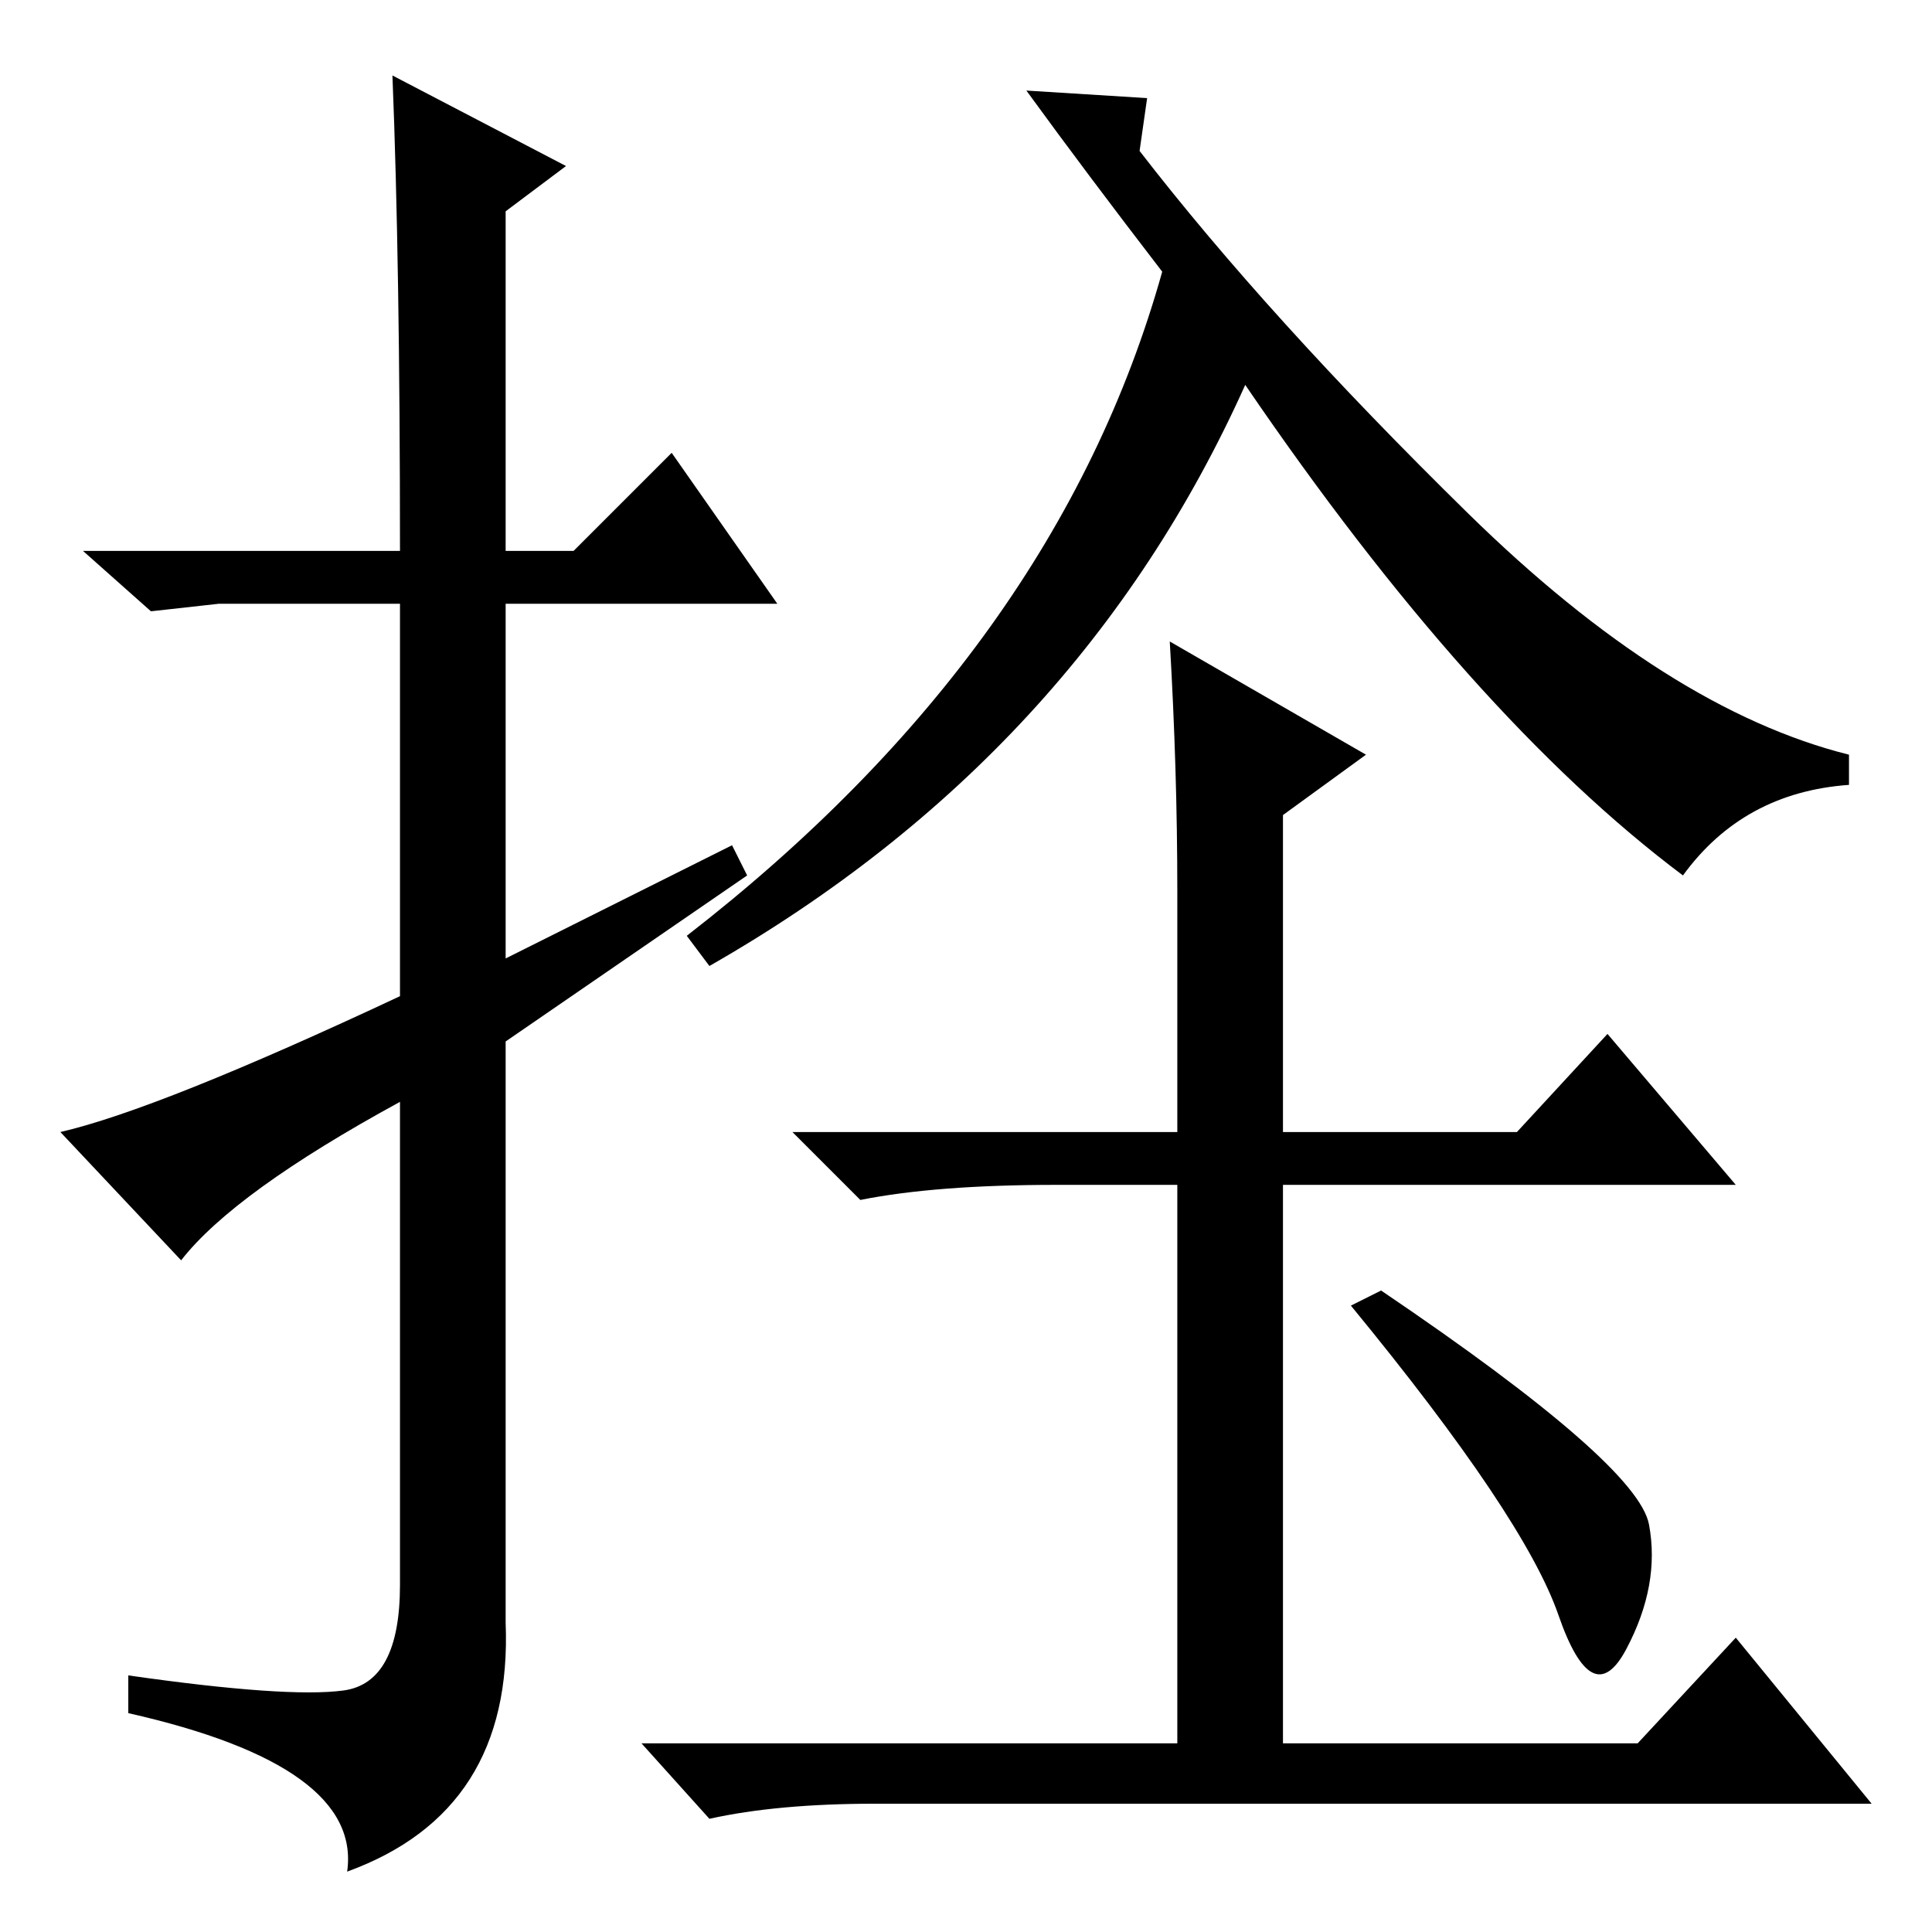 <?xml version="1.0" standalone="no"?>
<!DOCTYPE svg PUBLIC "-//W3C//DTD SVG 1.1//EN" "http://www.w3.org/Graphics/SVG/1.1/DTD/svg11.dtd" >
<svg xmlns="http://www.w3.org/2000/svg" xmlns:xlink="http://www.w3.org/1999/xlink" version="1.1" viewBox="0 -36 256 256">
  <g transform="matrix(1 0 0 -1 0 220)">
   <path fill="currentColor"
d="M24 89l-16 17q13 3 45 18v52h-24l-9 -1l-9 8h42q0 38 -1 63l23 -12l-8 -6v-45h9l13 13l14 -20h-36v-47l30 15l2 -4l-32 -22v-77q1 -25 -21 -33q2 14 -29 21v5q21 -3 28.5 -2t7.5 14v64q-22 -12 -29 -21zM91 132q49 38 63 88q-10 13 -18 24l16 -1l-1 -7q17 -22 43.5 -48
t50.5 -32v-4q-14 -1 -22 -12q-28 21 -58 65q-22 -49 -71 -77zM140 99q-16 0 -26 -2l-9 9h51v32q0 16 -1 33l26 -15l-11 -8v-42h31l12 13l17 -20h-60v-74h47l13 14l18 -22h-132q-13 0 -22 -2l-9 10h71v74h-16zM183 85q34 -23 35.5 -31t-3 -16.5t-9 4.5t-27.5 41z" />
  </g>

</svg>
